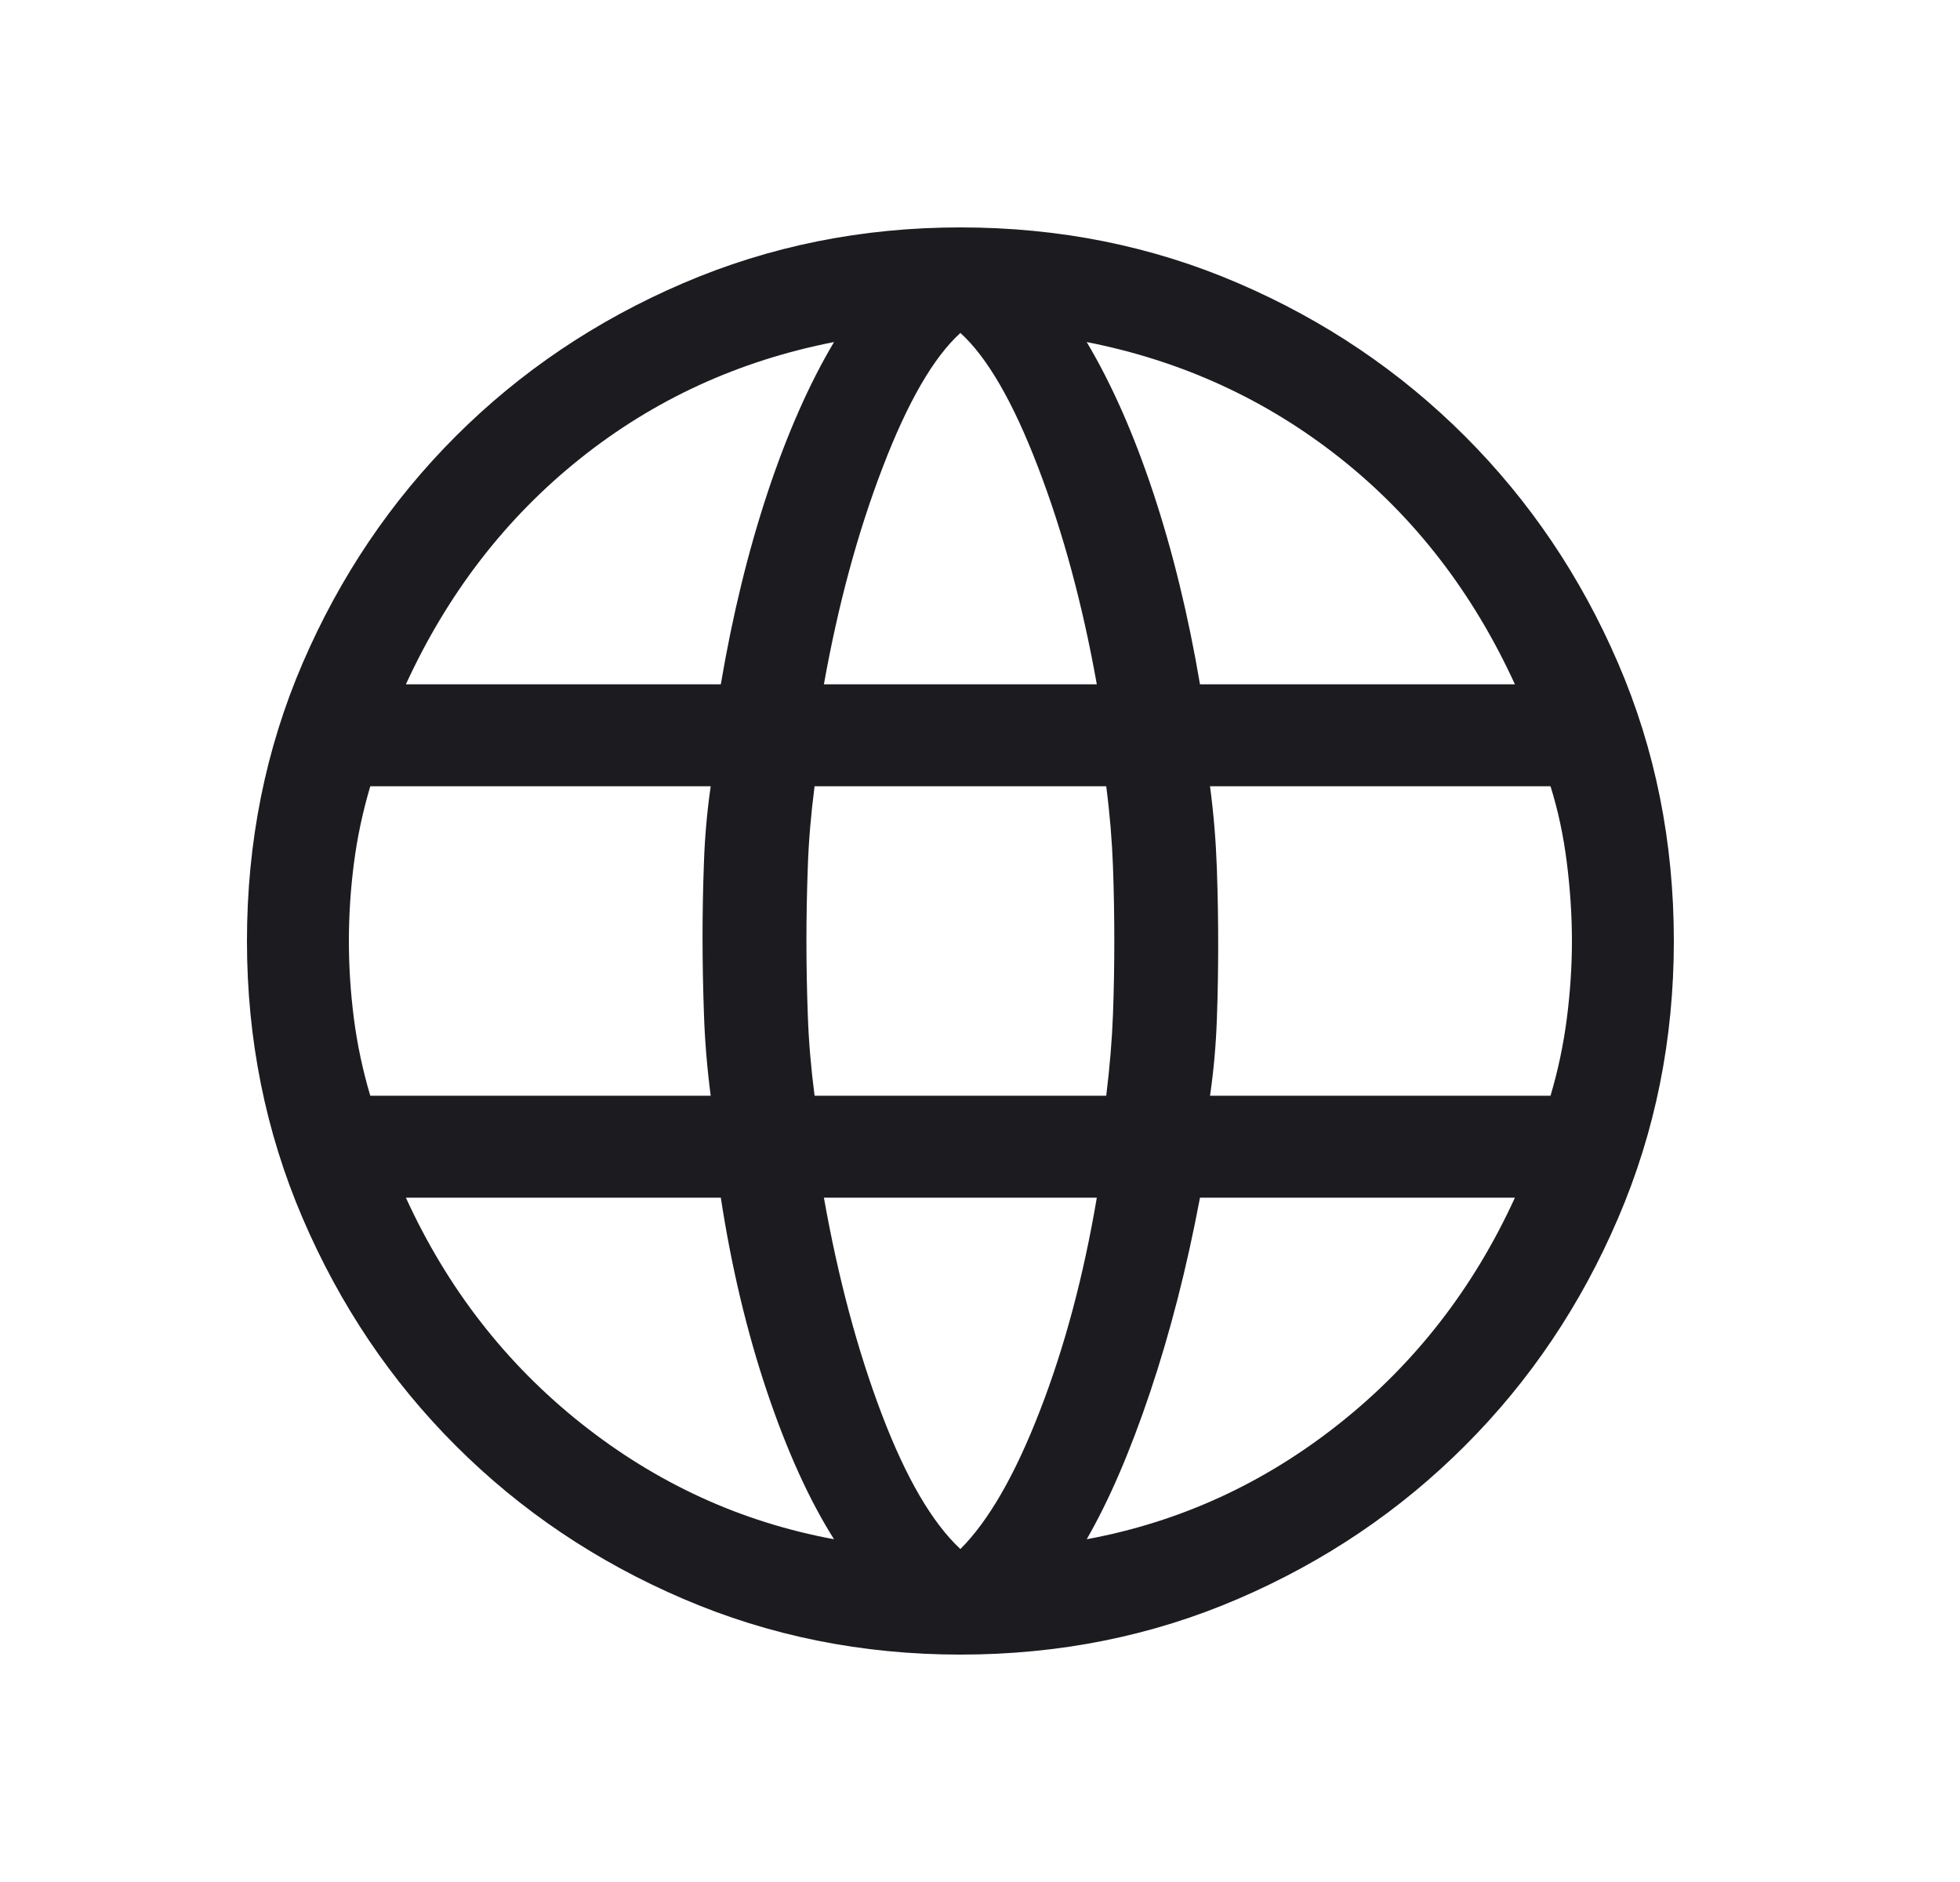 <svg xmlns="http://www.w3.org/2000/svg" width="25" height="24" viewBox="0 0 25 24" fill="none">
  <mask id="mask0_277_253" style="mask-type:alpha" maskUnits="userSpaceOnUse" x="0" y="0" width="25" height="24">
    <rect x="0.25" width="24" height="24" fill="#D9D9D9"/>
  </mask>
  <g mask="url(#mask0_277_253)">
    <path d="M12.25 21.1C10.997 21.1 9.818 20.863 8.712 20.388C7.607 19.914 6.64 19.263 5.813 18.436C4.986 17.61 4.336 16.643 3.861 15.537C3.387 14.432 3.15 13.253 3.15 12C3.15 10.737 3.387 9.555 3.861 8.455C4.336 7.354 4.986 6.39 5.813 5.563C6.64 4.737 7.607 4.086 8.712 3.612C9.818 3.137 10.997 2.9 12.25 2.9C13.513 2.9 14.694 3.137 15.795 3.612C16.896 4.086 17.86 4.737 18.686 5.563C19.513 6.39 20.164 7.354 20.638 8.455C21.113 9.555 21.35 10.737 21.35 12C21.35 13.253 21.113 14.432 20.638 15.537C20.164 16.643 19.513 17.61 18.686 18.436C17.86 19.263 16.896 19.914 15.795 20.388C14.694 20.863 13.513 21.1 12.25 21.1ZM12.25 19.754C12.61 19.394 12.948 18.807 13.263 17.993C13.579 17.18 13.821 16.273 13.99 15.273H10.509C10.691 16.299 10.937 17.218 11.246 18.032C11.555 18.845 11.89 19.419 12.25 19.754ZM10.638 19.629C10.322 19.129 10.036 18.499 9.781 17.74C9.526 16.981 9.33 16.159 9.194 15.273H5.177C5.705 16.428 6.451 17.388 7.414 18.153C8.378 18.918 9.452 19.41 10.638 19.629ZM13.861 19.629C15.047 19.41 16.122 18.918 17.085 18.153C18.049 17.388 18.795 16.428 19.323 15.273H15.306C15.138 16.165 14.926 16.991 14.671 17.75C14.416 18.509 14.146 19.135 13.861 19.629ZM4.723 13.973H9.065C9.019 13.618 8.99 13.27 8.979 12.93C8.967 12.589 8.961 12.263 8.961 11.95C8.961 11.637 8.967 11.319 8.979 10.995C8.99 10.671 9.019 10.349 9.065 10.027H4.723C4.627 10.35 4.557 10.678 4.514 11.011C4.471 11.345 4.45 11.674 4.45 12C4.45 12.326 4.471 12.655 4.514 12.989C4.557 13.322 4.627 13.65 4.723 13.973ZM10.39 13.973H14.11C14.156 13.601 14.184 13.257 14.196 12.939C14.208 12.622 14.213 12.309 14.213 12C14.213 11.691 14.208 11.374 14.196 11.048C14.184 10.722 14.156 10.382 14.11 10.027H10.39C10.344 10.382 10.315 10.722 10.304 11.048C10.292 11.374 10.286 11.691 10.286 12C10.286 12.309 10.292 12.626 10.304 12.952C10.315 13.278 10.344 13.618 10.39 13.973ZM15.434 13.973H19.777C19.873 13.65 19.942 13.322 19.985 12.989C20.028 12.655 20.05 12.326 20.05 12C20.05 11.674 20.028 11.341 19.985 10.999C19.942 10.657 19.873 10.333 19.777 10.027H15.434C15.481 10.382 15.509 10.73 15.521 11.07C15.533 11.411 15.538 11.737 15.538 12.05C15.538 12.363 15.533 12.681 15.521 13.005C15.509 13.329 15.481 13.651 15.434 13.973ZM15.306 8.727H19.323C18.788 7.559 18.047 6.599 17.1 5.847C16.152 5.095 15.073 4.6 13.861 4.362C14.178 4.894 14.461 5.534 14.71 6.284C14.958 7.033 15.157 7.847 15.306 8.727ZM10.509 8.727H13.99C13.808 7.708 13.558 6.783 13.239 5.954C12.921 5.124 12.591 4.555 12.25 4.246C11.909 4.555 11.579 5.124 11.261 5.954C10.942 6.783 10.691 7.708 10.509 8.727ZM5.177 8.727H9.194C9.343 7.847 9.542 7.033 9.79 6.284C10.039 5.534 10.322 4.894 10.638 4.362C9.42 4.6 8.339 5.097 7.395 5.852C6.451 6.607 5.711 7.565 5.177 8.727Z" fill="#1C1B1F"/>
  </g>
</svg>